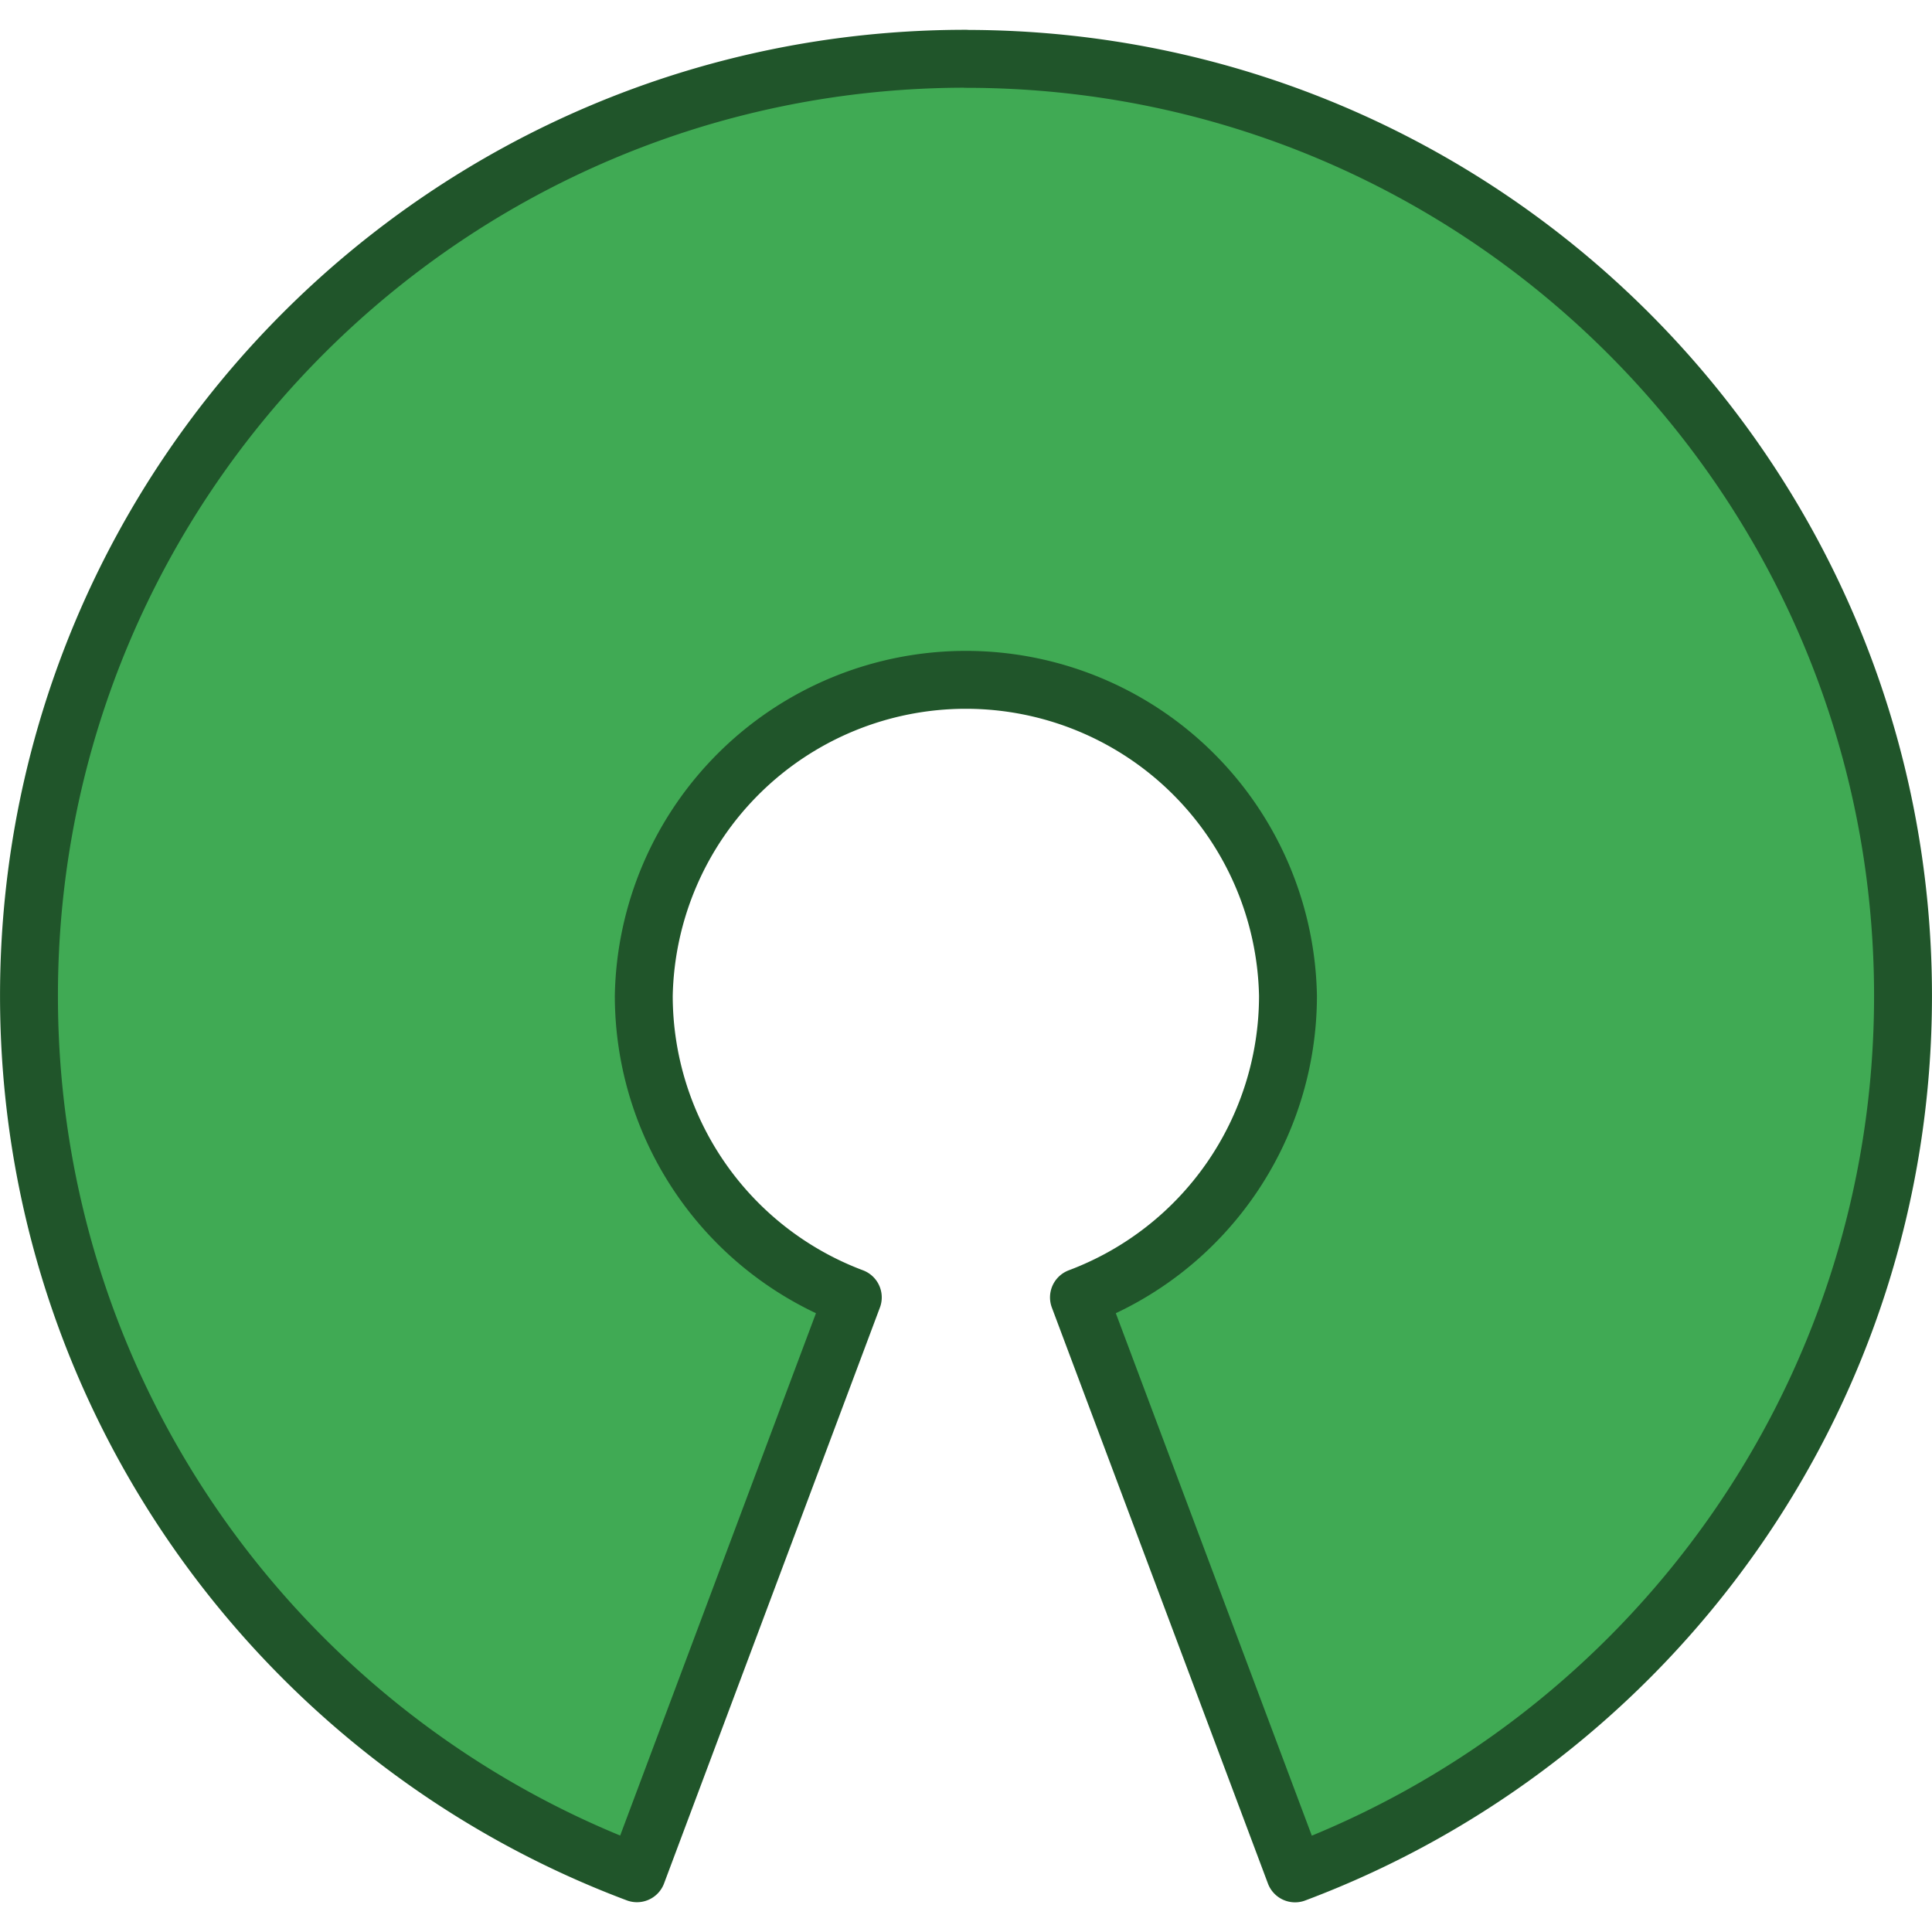 <svg xmlns="http://www.w3.org/2000/svg" height="64" width="64" viewBox="-13.28 -21.779 32 32">
  <path d="M2.72-20.806c-8.572 0-15.52 6.95-15.52 15.52 0 6.653 4.188 12.327 10.07 14.534L.845-.29a5.34 5.34 0 0 1-3.462-4.996 5.336 5.336 0 0 1 10.67 0A5.337 5.337 0 0 1 4.591-.29L8.17 9.25c5.883-2.207 10.07-7.88 10.07-14.534 0-8.57-6.95-15.52-15.52-15.52z" fill="#40aa54" stroke="#20552a" stroke-width=".959" stroke-linejoin="round"/>
</svg>
